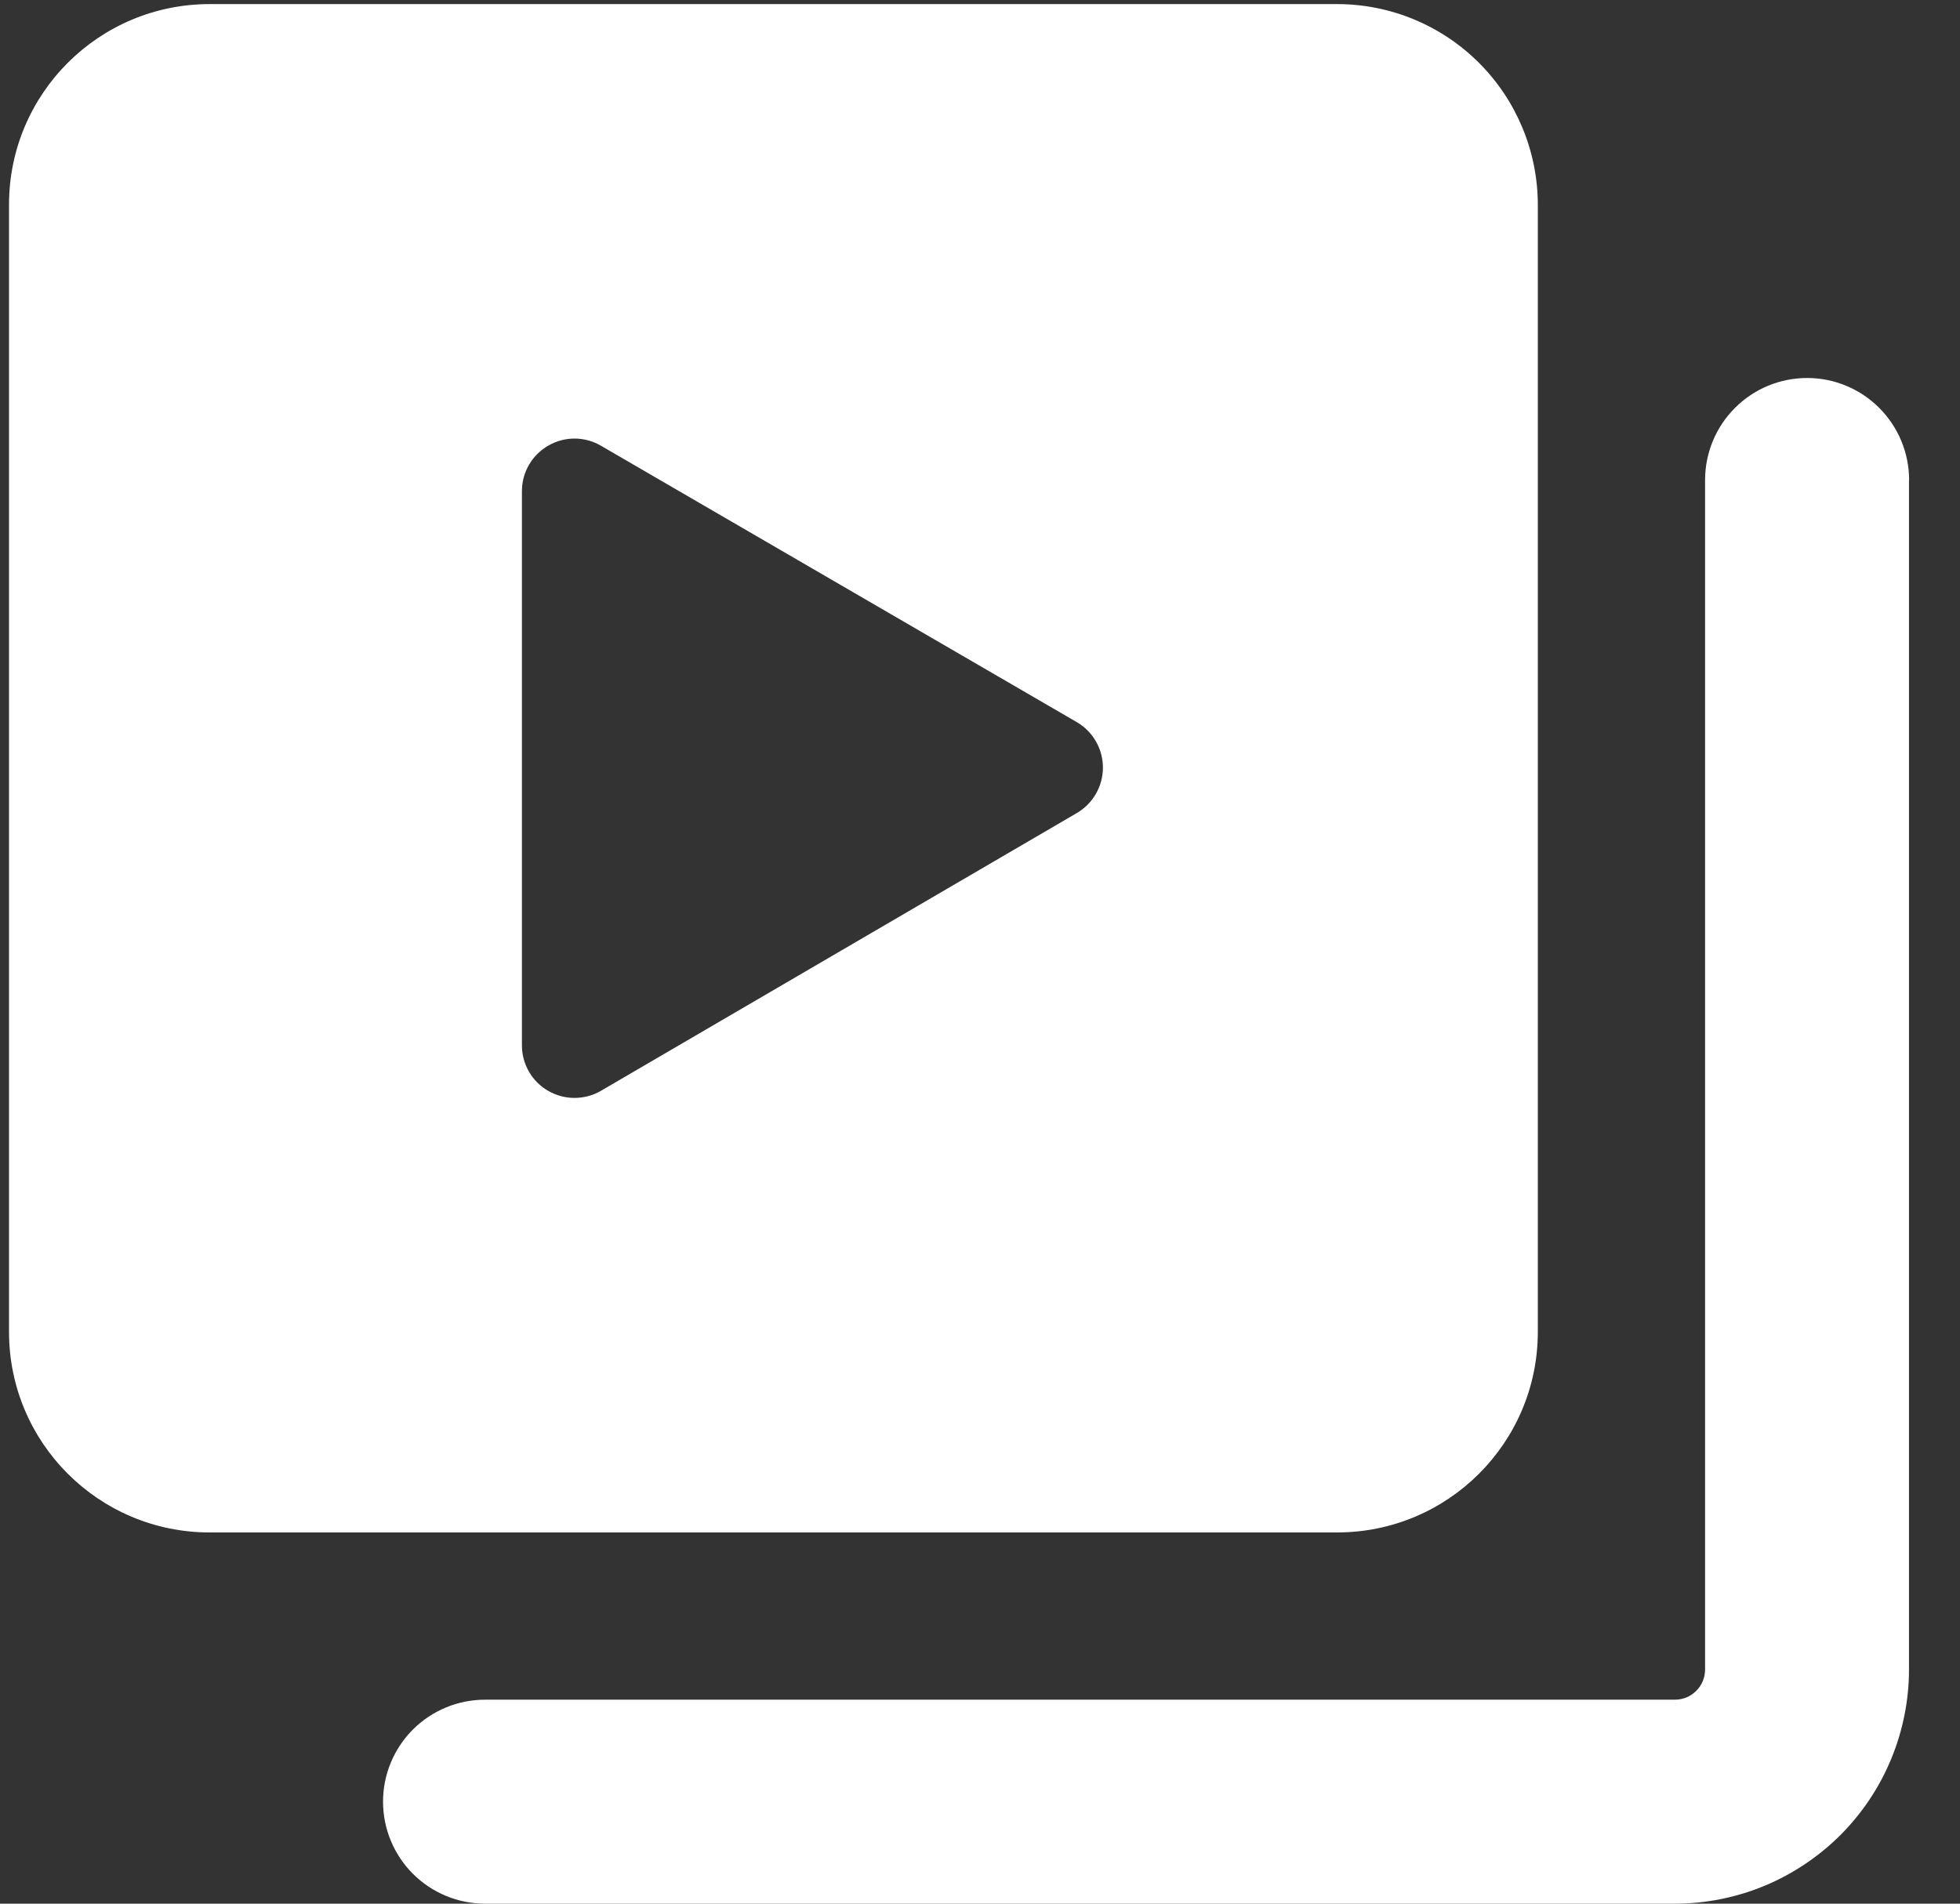 <svg width="35" height="34" viewBox="0 0 35 34" fill="none" xmlns="http://www.w3.org/2000/svg">
<rect x="0" y="0" width="35" height="34" fill="#333333" stroke="none"/>
<g id="icon/service3" clip-path="url(#clip0_906_7112)">
<path id="Union" fill-rule="evenodd" clip-rule="evenodd" d="M3.744 0.073C1.764 0.073 0.161 1.676 0.161 3.655V23.788C0.161 25.767 1.764 27.37 3.744 27.37H23.876C25.856 27.37 27.461 25.767 27.461 23.788V3.655C27.46 2.705 27.082 1.794 26.41 1.122C25.738 0.45 24.827 0.073 23.876 0.073H3.744ZM9.32 18.676V8.767C9.321 8.601 9.365 8.439 9.449 8.297C9.533 8.154 9.653 8.036 9.798 7.955C9.942 7.873 10.105 7.831 10.27 7.833C10.436 7.835 10.598 7.881 10.74 7.966L19.226 12.896C19.368 12.978 19.487 13.097 19.569 13.24C19.652 13.382 19.695 13.544 19.695 13.709C19.695 13.874 19.652 14.036 19.569 14.179C19.487 14.322 19.368 14.44 19.226 14.523L10.74 19.477C10.598 19.562 10.436 19.607 10.27 19.609C10.105 19.611 9.942 19.569 9.798 19.488C9.653 19.407 9.533 19.289 9.449 19.146C9.365 19.003 9.321 18.841 9.32 18.676ZM34.091 8.573C34.091 8.09 33.899 7.626 33.557 7.285C33.216 6.943 32.753 6.751 32.27 6.751C31.787 6.751 31.323 6.943 30.982 7.285C30.64 7.626 30.448 8.09 30.448 8.573V29.818C30.448 29.889 30.434 29.959 30.407 30.025C30.38 30.09 30.34 30.15 30.289 30.2C30.239 30.25 30.179 30.29 30.114 30.317C30.048 30.344 29.978 30.357 29.907 30.357H8.661C8.178 30.357 7.715 30.549 7.373 30.89C7.032 31.232 6.84 31.695 6.84 32.178C6.84 32.661 7.032 33.125 7.373 33.466C7.715 33.808 8.178 34 8.661 34H29.907C30.456 34 31 33.892 31.507 33.682C32.014 33.471 32.475 33.163 32.864 32.775C33.252 32.387 33.56 31.926 33.77 31.418C33.98 30.911 34.089 30.367 34.089 29.818V8.573H34.091Z" fill="white"/>
</g>
<defs>
<clipPath id="clip0_906_7112">
<rect width="34" height="34" fill="white" transform="translate(0.125)"/>
</clipPath>
</defs>
</svg>
